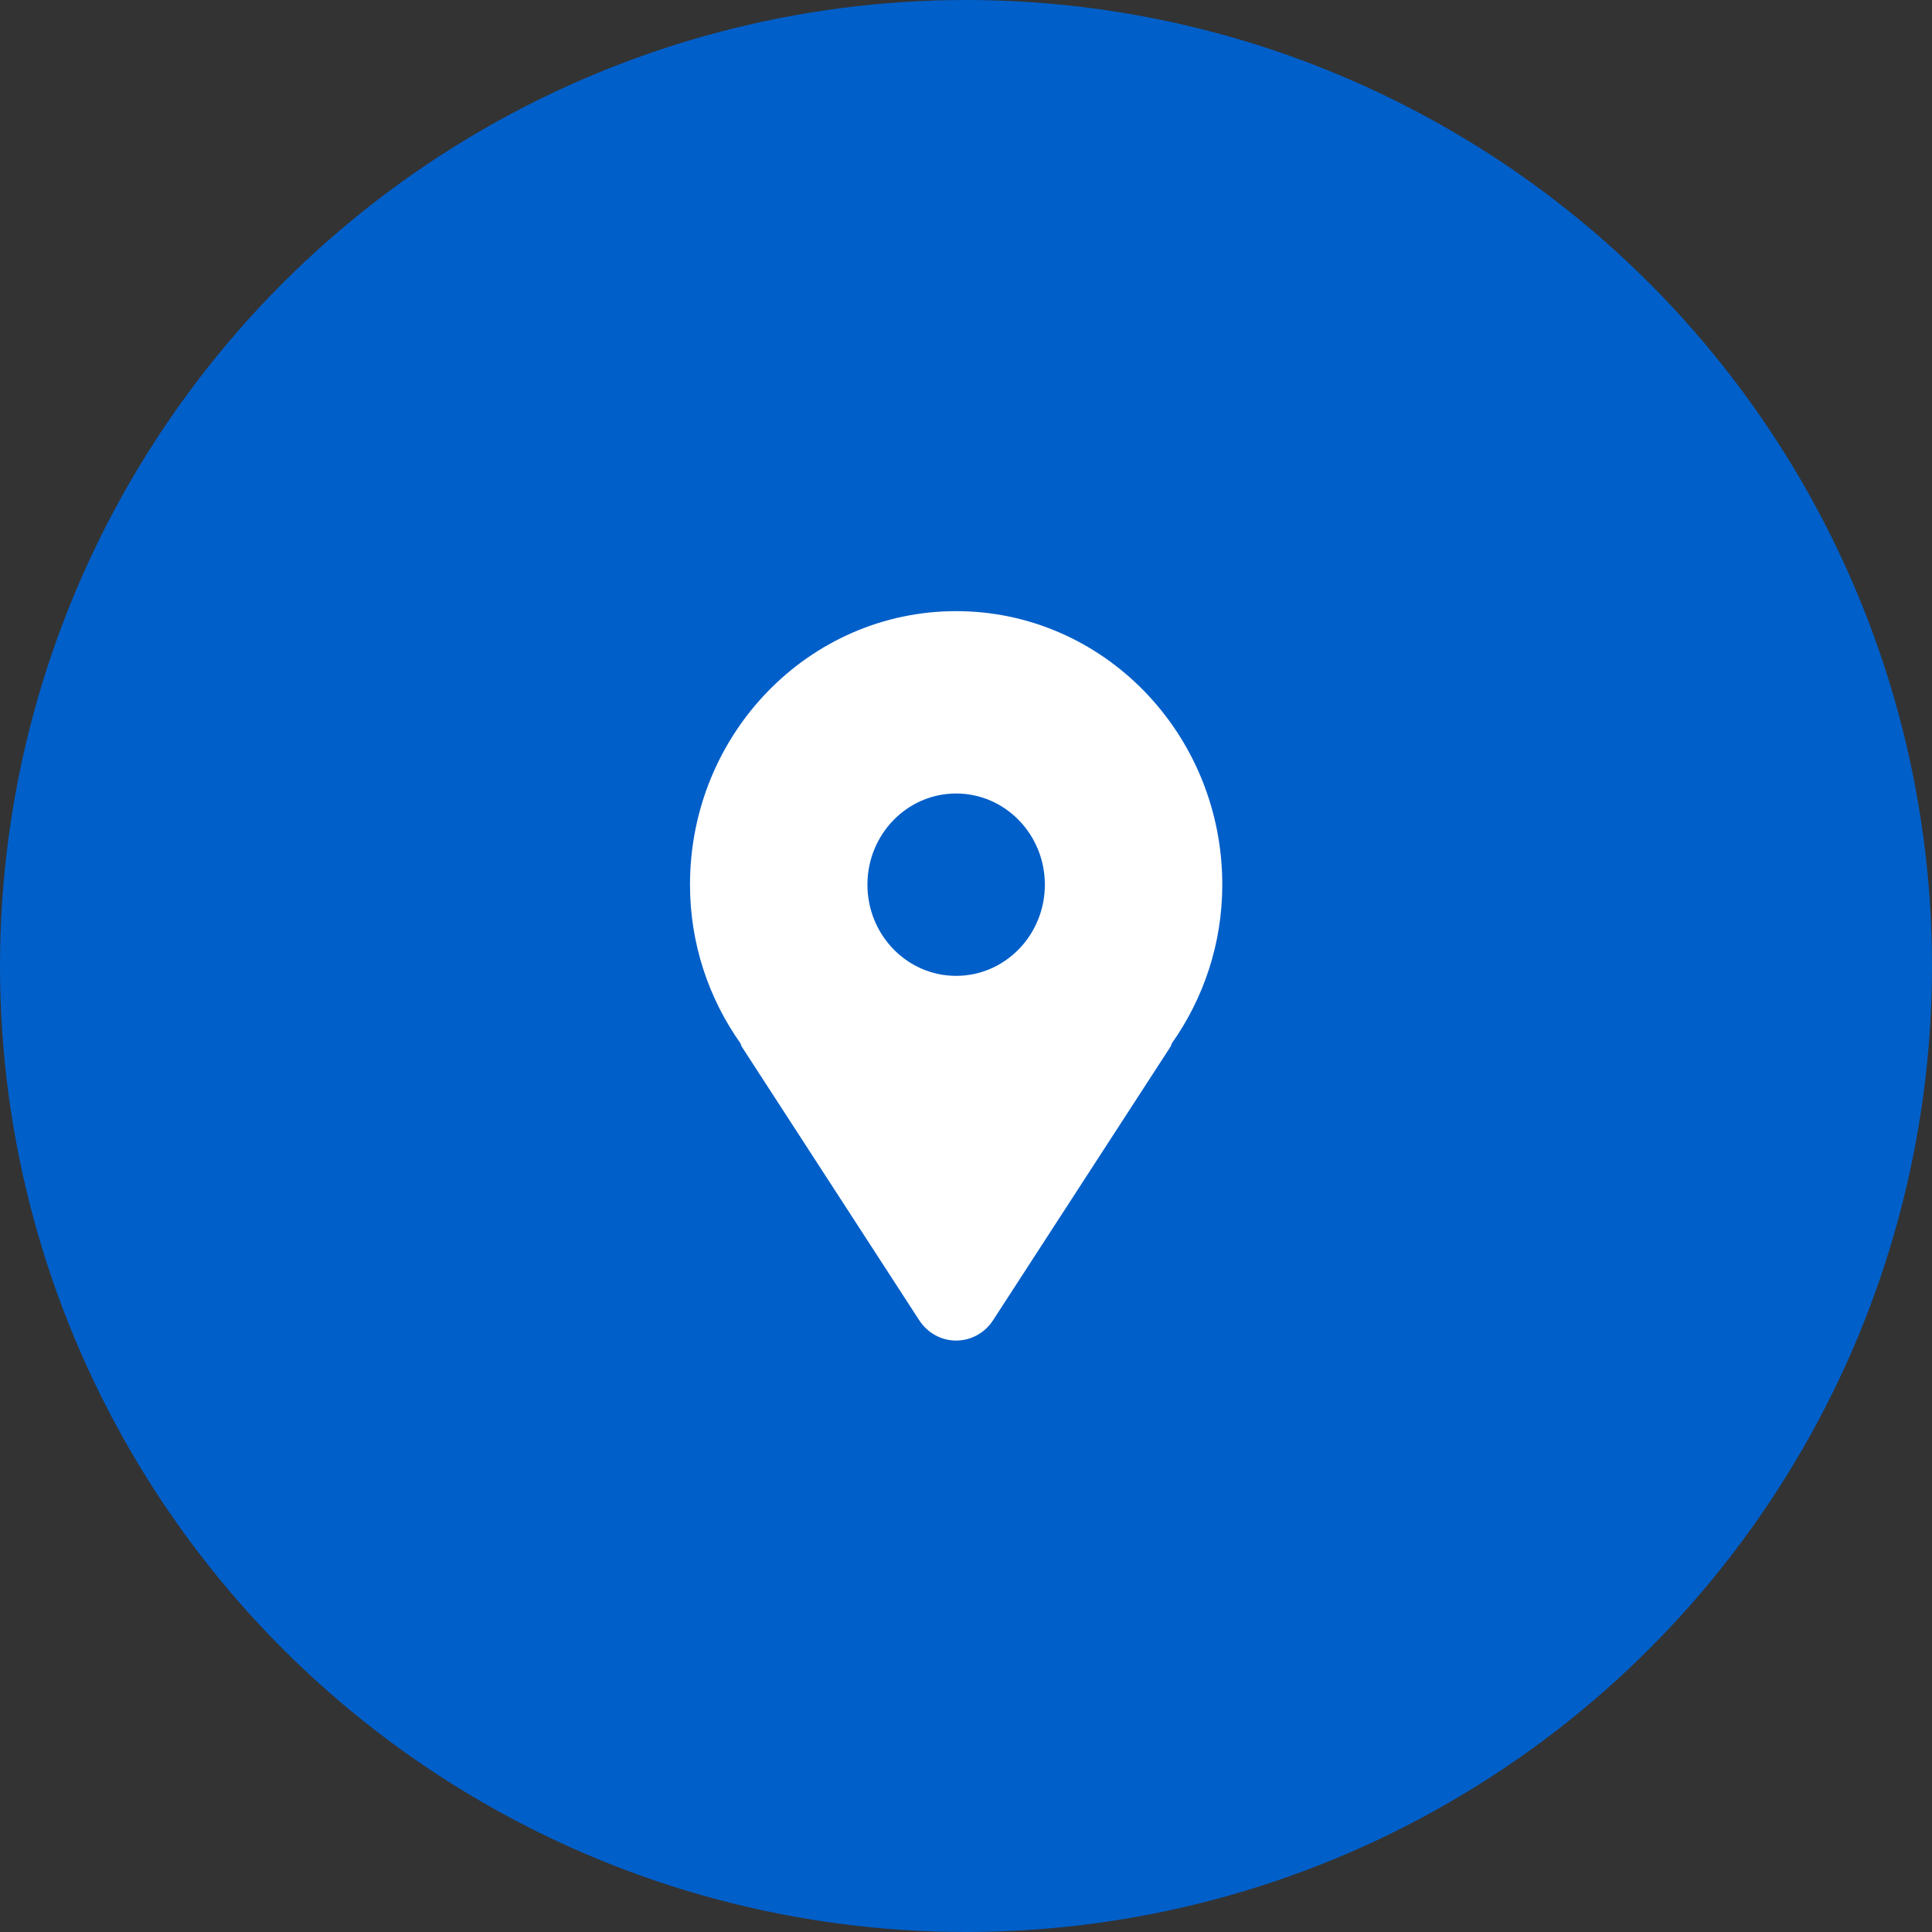 <svg width="98" height="98" viewBox="0 0 98 98" fill="none" xmlns="http://www.w3.org/2000/svg">
<rect x="0" y="0" width="98" height="98" fill="#333333" stroke="none"/>
<circle cx="49" cy="49" r="49" fill="#015FC9"/>
<path d="M48.5 31C41.045 31 35 37.212 35 44.875C35 47.892 35.962 50.661 37.562 52.928C37.591 52.983 37.595 53.043 37.628 53.095L46.628 66.97C47.045 67.614 47.748 68 48.5 68C49.252 68 49.955 67.614 50.372 66.97L59.372 53.095C59.405 53.043 59.409 52.983 59.438 52.928C61.038 50.661 62 47.892 62 44.875C62 37.212 55.955 31 48.5 31ZM48.5 49.5C46.015 49.5 44 47.429 44 44.875C44 42.321 46.015 40.25 48.5 40.25C50.985 40.25 53 42.321 53 44.875C53 47.429 50.985 49.5 48.5 49.5Z" fill="white"/>
</svg>
